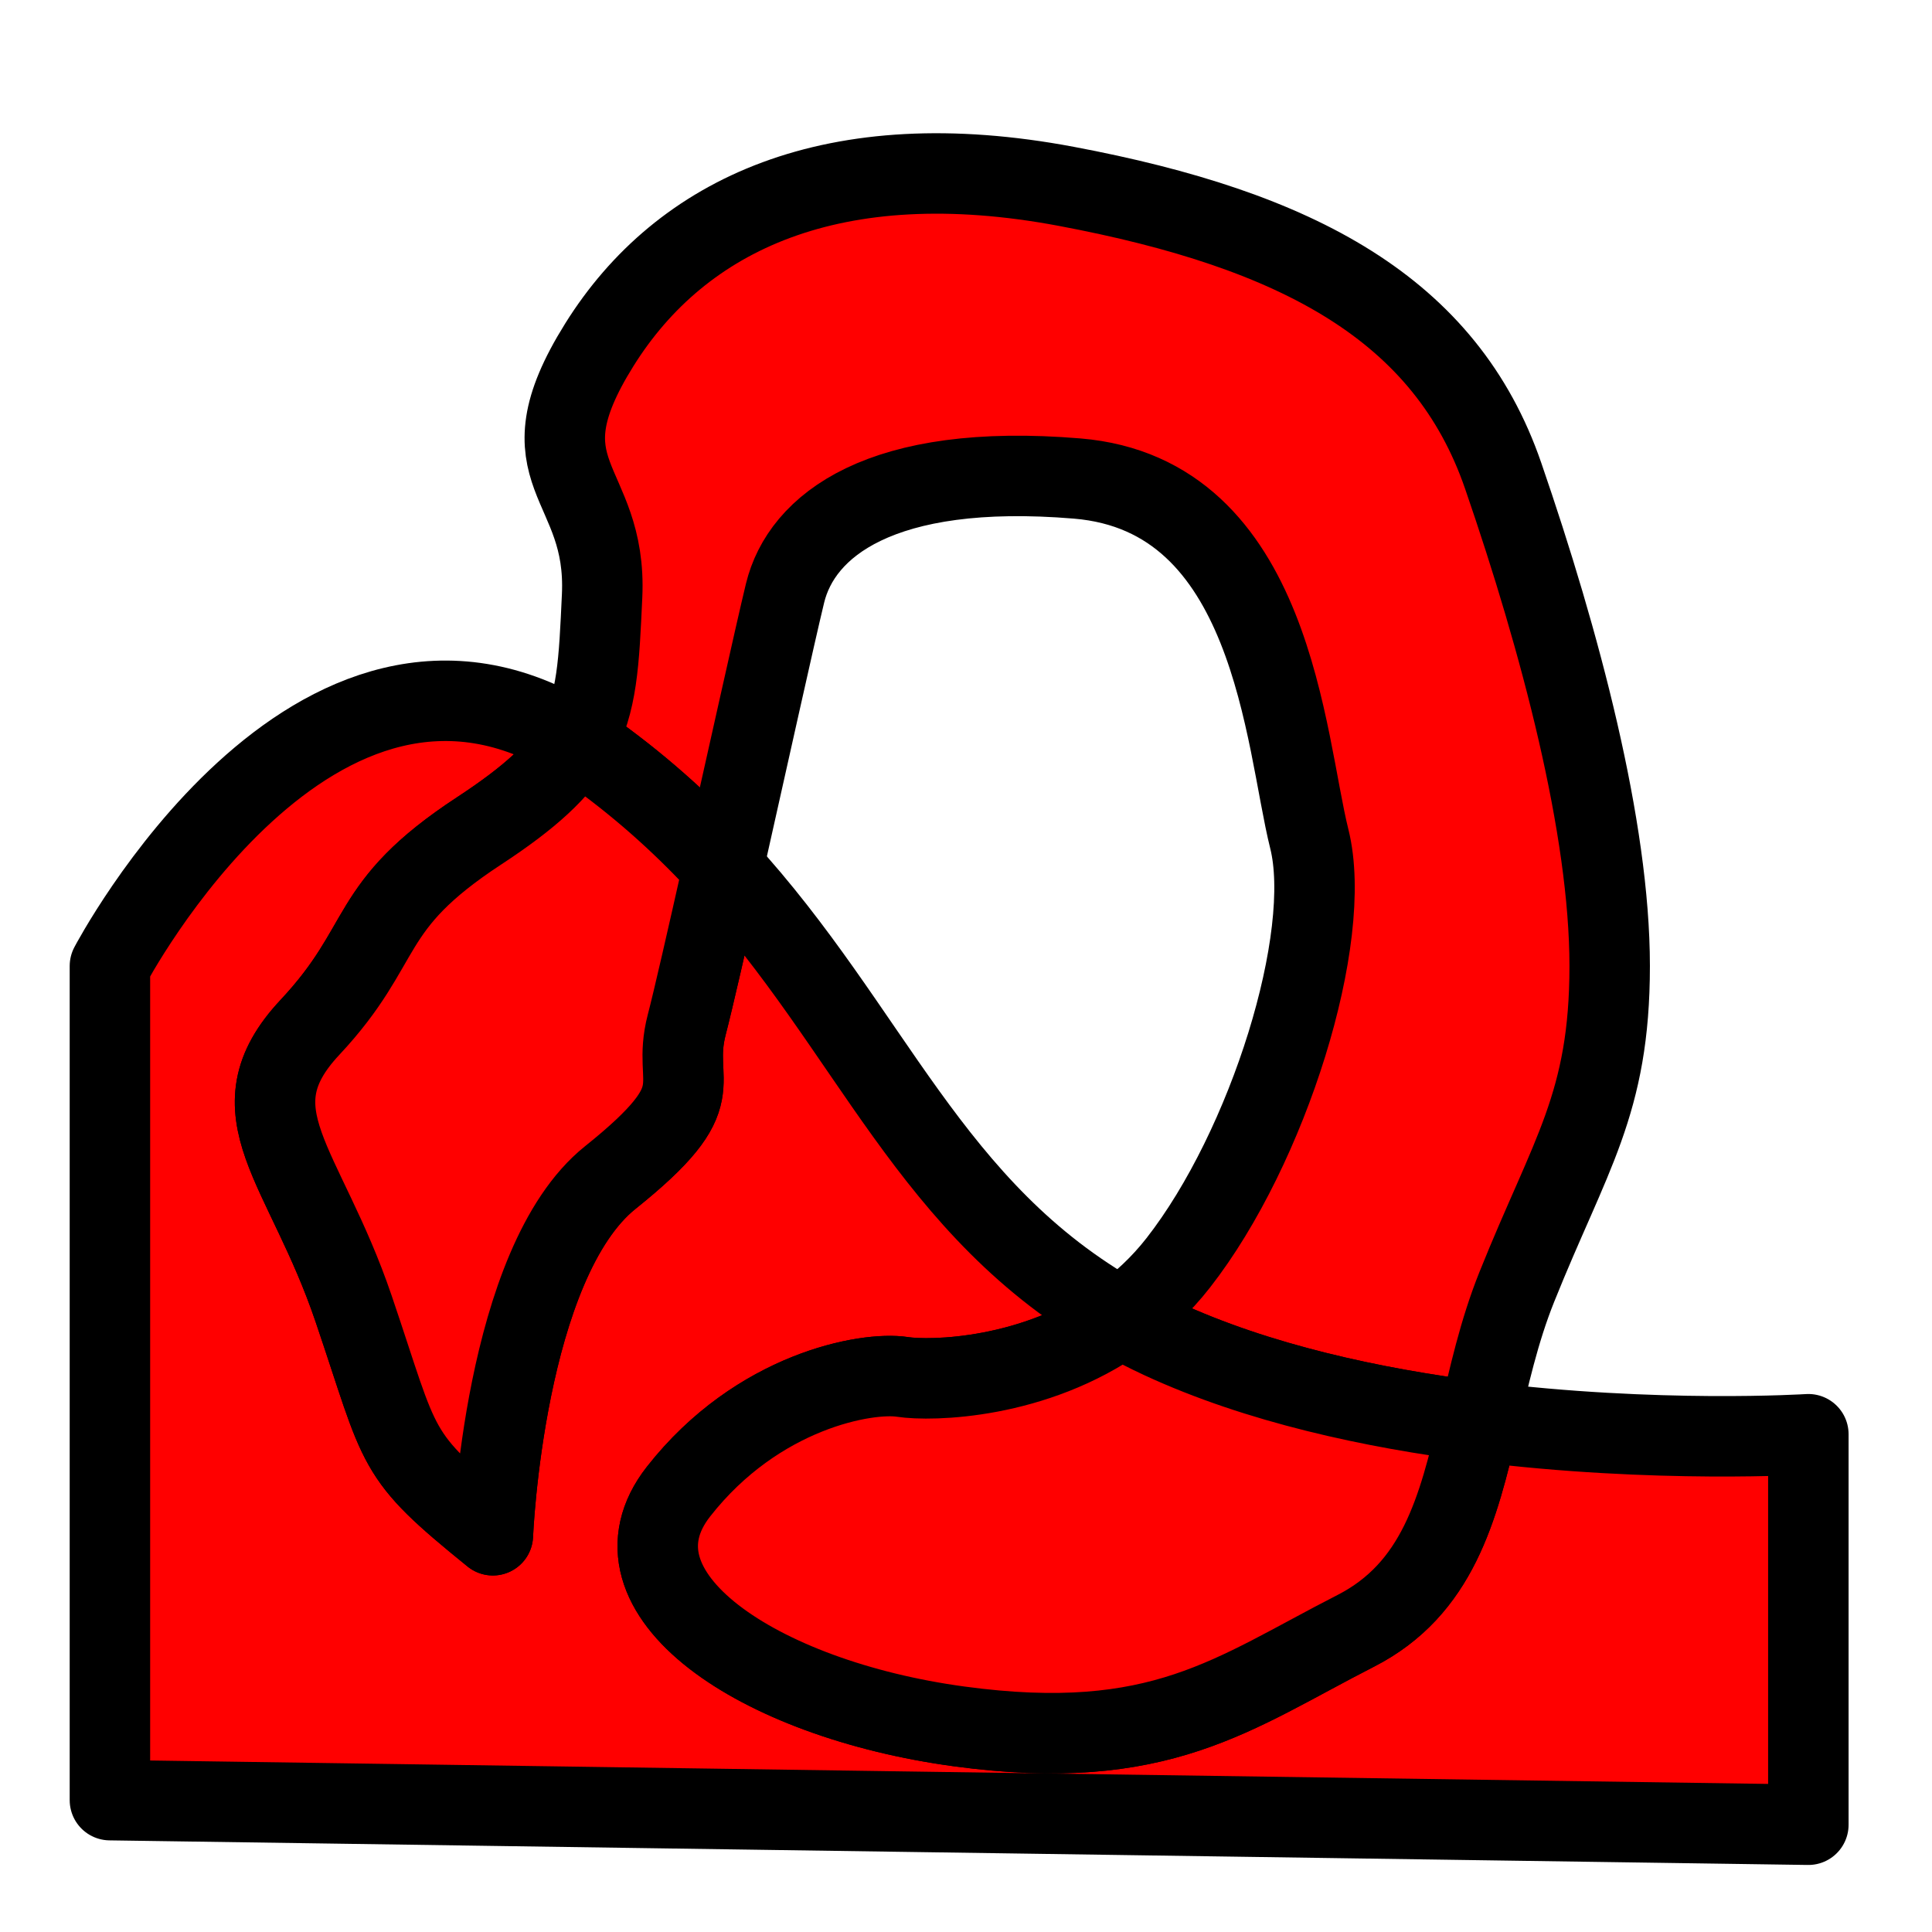 <?xml version="1.0" encoding="UTF-8" standalone="no"?>
<!-- Created with Inkscape (http://www.inkscape.org/) -->

<svg width="48" height="48" viewBox="0 0 48 48" version="1.1" id="svg1" xmlns="http://www.w3.org/2000/svg">
    <path style="fill:#ff0000;stroke:#000000;stroke-width:1.999;stroke-linecap:round;stroke-linejoin:round" d="M 14.315,18.41 C 7.798,14.345 2.731,24 2.731,24 L 2.731,44.724 L 44.928,45.335 L 44.928,35.633 C 44.928,35.633 41.145,35.873 36.735,35.318 C 36.228,37.499 35.714,39.479 33.683,40.518 C 30.63,42.078 28.832,43.571 23.829,42.892 C 18.826,42.214 14.891,39.568 16.858,37.058 C 18.826,34.548 21.54,34.073 22.421,34.209 C 23.133,34.318 25.7,34.271 27.841,32.744 C 23.075,30.065 21.684,25.614 17.965,21.561 C 17.574,23.301 17.223,24.841 17.062,25.457 C 16.655,27.018 17.808,27.137 15.162,29.256 C 12.517,31.375 12.245,38.143 12.245,38.143 L 12.245,38.143 C 12.245,38.143 12.245,38.143 12.245,38.143 C 9.735,36.108 10.006,36.109 8.785,32.513 C 7.564,28.917 5.732,27.628 7.7,25.525 C 9.667,23.422 9.006,22.54 11.906,20.641 C 13.181,19.805 13.899,19.14 14.315,18.41"/><path style="fill:#ff0000;stroke:#000000;stroke-width:1.999;stroke-linecap:round;stroke-linejoin:round" d="M 14.315,18.41 C 14.478,18.511 14.641,18.622 14.806,18.741 C 16.046,19.638 17.073,20.588 17.965,21.561 C 18.565,18.893 19.258,15.753 19.504,14.738 C 19.911,13.061 21.878,11.482 26.763,11.889 C 31.648,12.296 31.919,18.402 32.53,20.844 C 33.14,23.286 31.512,28.51 29.273,31.375 C 28.841,31.928 28.353,32.378 27.841,32.744 C 28.162,32.923 28.497,33.095 28.85,33.259 C 31.256,34.373 34.107,34.987 36.735,35.318 C 36.99,34.221 37.242,33.074 37.686,31.97 C 39.01,28.671 39.992,27.425 39.992,24 C 39.992,20.575 38.771,15.96 37.346,11.821 C 35.922,7.683 32.258,5.715 26.492,4.63 C 20.725,3.544 16.926,5.308 14.891,8.565 C 12.856,11.822 15.094,11.889 14.959,14.806 C 14.883,16.441 14.844,17.479 14.315,18.41"/><path style="fill:#ff0000;stroke:#000000;stroke-width:1.999;stroke-linecap:round;stroke-linejoin:round" d="M 14.315,18.41 C 13.899,19.14 13.181,19.805 11.906,20.641 C 9.006,22.54 9.667,23.422 7.7,25.525 C 5.732,27.628 7.564,28.917 8.785,32.513 C 10.006,36.109 9.735,36.108 12.245,38.143 C 12.245,38.143 12.245,38.143 12.245,38.143 L 12.245,38.143 C 12.245,38.143 12.517,31.375 15.162,29.256 C 17.808,27.137 16.655,27.018 17.062,25.457 C 17.223,24.841 17.574,23.301 17.965,21.561 C 17.073,20.588 16.046,19.638 14.806,18.741 C 14.641,18.622 14.478,18.511 14.315,18.41"/><path style="fill:#ff0000;stroke:#000000;stroke-width:1.999;stroke-linecap:round;stroke-linejoin:round" d="M 27.841,32.744 C 25.7,34.271 23.133,34.318 22.421,34.209 C 21.54,34.073 18.826,34.548 16.858,37.058 C 14.891,39.568 18.826,42.214 23.829,42.892 C 28.832,43.571 30.63,42.078 33.683,40.518 C 35.714,39.479 36.228,37.499 36.735,35.318 C 34.107,34.987 31.256,34.373 28.85,33.259 C 28.497,33.095 28.162,32.923 27.841,32.744"/>
    
</svg>
